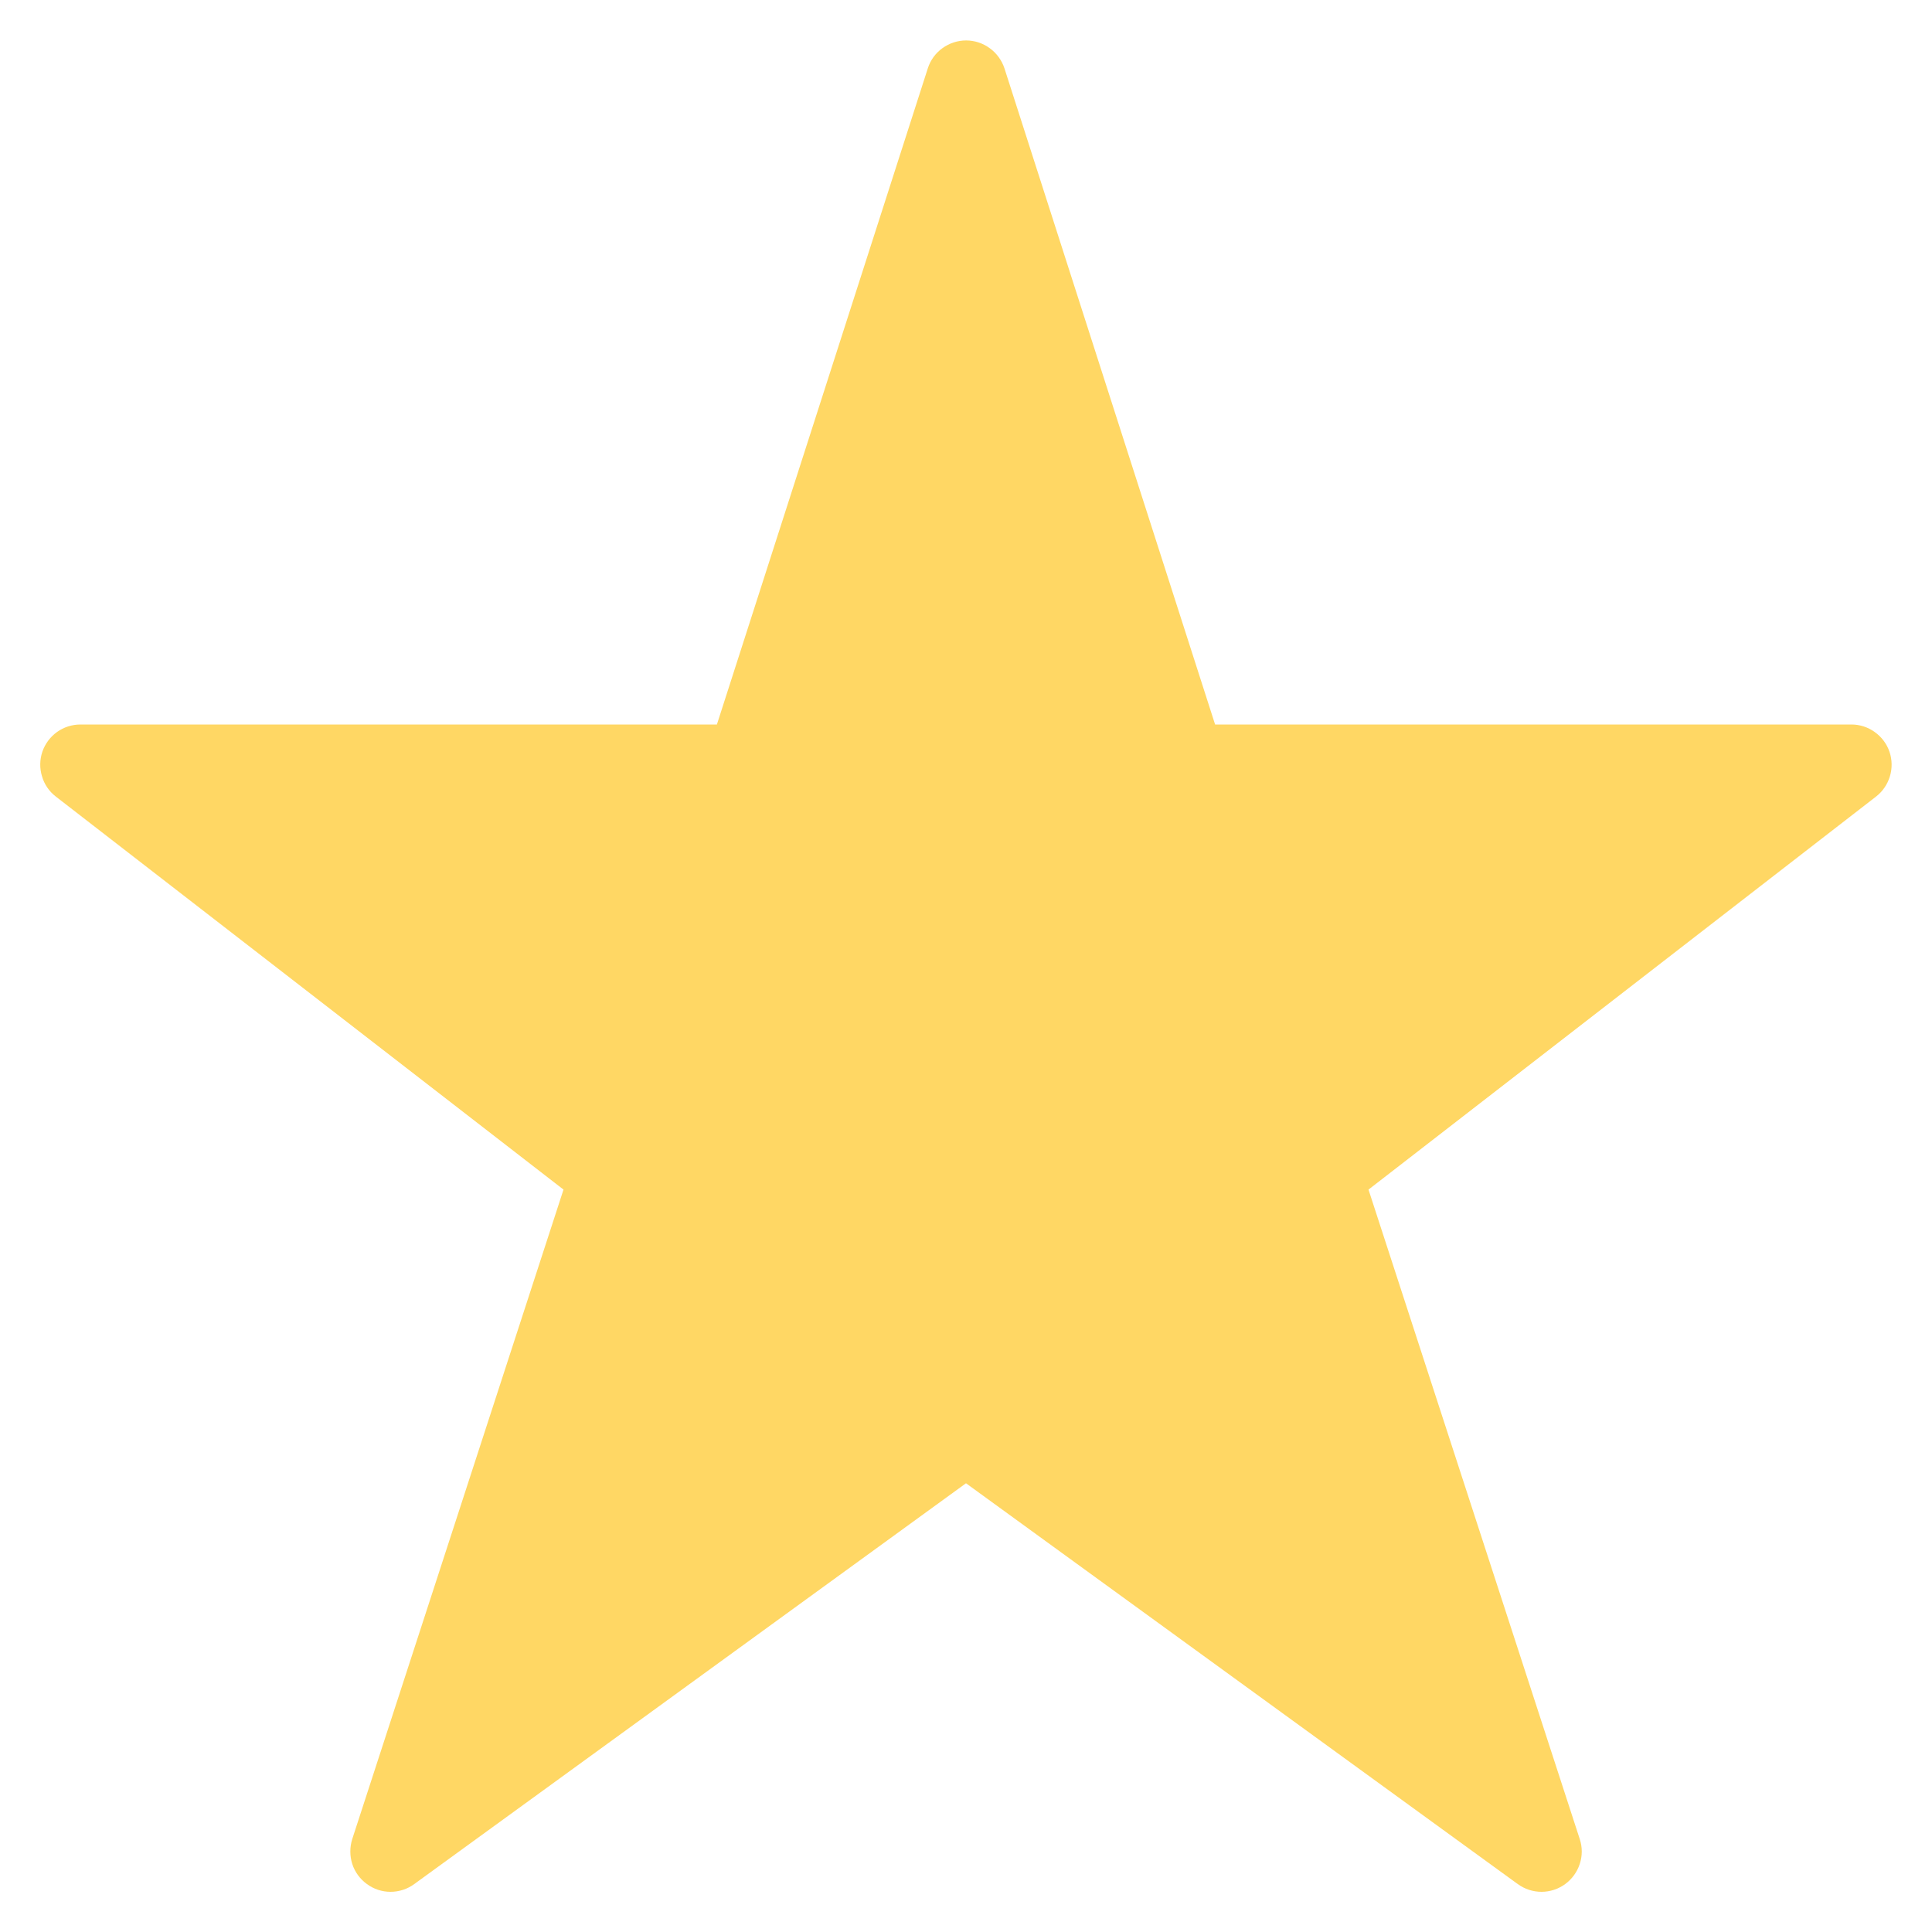 <svg width="15" height="15" viewBox="0 0 15 15" fill="none" xmlns="http://www.w3.org/2000/svg">
<path d="M14.375 5.625H9.434L7.798 0.529C7.777 0.467 7.737 0.412 7.684 0.374C7.631 0.335 7.566 0.314 7.501 0.314C7.435 0.314 7.371 0.335 7.317 0.374C7.264 0.412 7.224 0.467 7.204 0.529L5.566 5.625H0.625C0.56 5.625 0.496 5.645 0.443 5.683C0.39 5.721 0.35 5.775 0.329 5.836C0.308 5.898 0.307 5.965 0.326 6.027C0.344 6.09 0.382 6.145 0.434 6.185L4.375 9.236L2.735 14.278C2.715 14.341 2.715 14.409 2.735 14.472C2.755 14.534 2.795 14.589 2.849 14.628C2.902 14.667 2.966 14.688 3.032 14.688C3.098 14.688 3.163 14.667 3.216 14.628L7.5 11.516L11.784 14.628C11.838 14.667 11.902 14.688 11.968 14.688C12.034 14.688 12.098 14.667 12.152 14.628C12.205 14.589 12.245 14.534 12.265 14.472C12.286 14.409 12.286 14.341 12.265 14.278L10.625 9.236L14.565 6.185C14.617 6.145 14.654 6.09 14.673 6.028C14.692 5.965 14.691 5.899 14.67 5.837C14.649 5.775 14.609 5.722 14.556 5.684C14.504 5.646 14.44 5.625 14.375 5.625Z" fill="#FFD764"/>
</svg>
